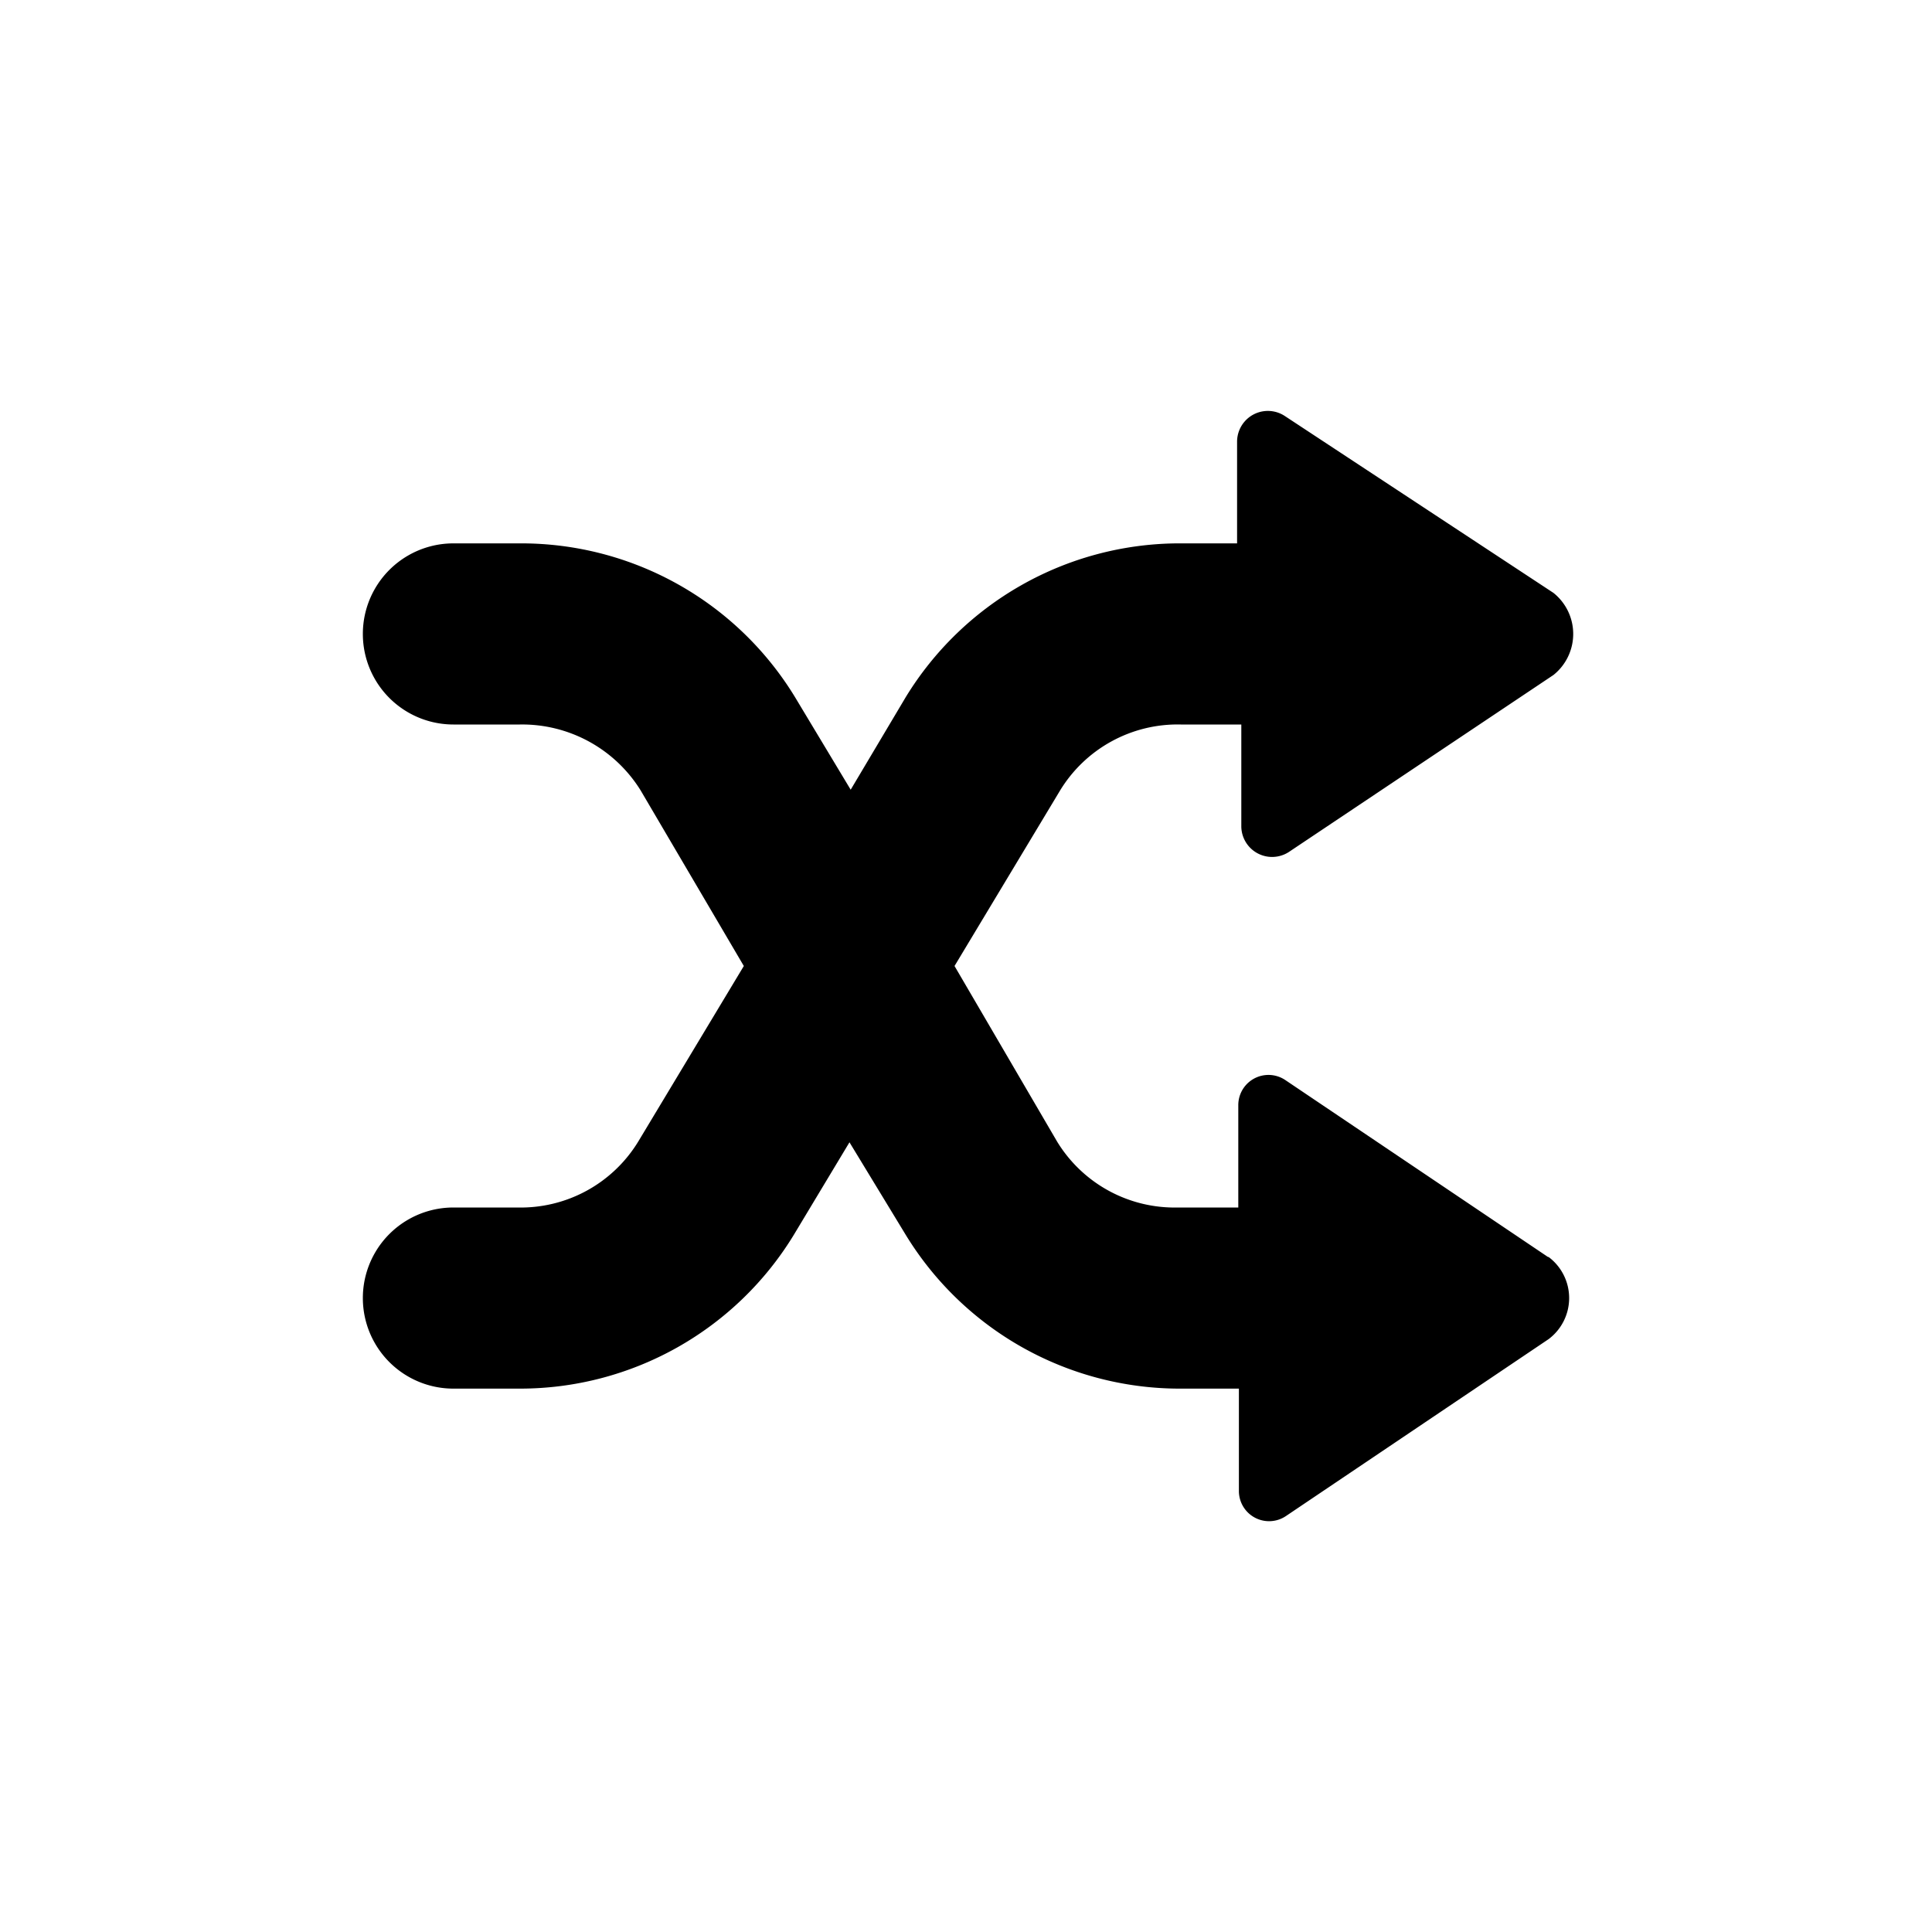 <svg id="icon" xmlns="http://www.w3.org/2000/svg" viewBox="0 0 32 32"><title>media-shuffle</title><path d="M25.64,20.82l-4.35-2.93a.5.5,0,0,0-.78.42V20h-1a2.28,2.28,0,0,1-2-1.09L15.81,16l1.75-2.91a2.28,2.28,0,0,1,2-1.09h1v1.69a.51.51,0,0,0,.79.42l4.38-2.93h0a.87.87,0,0,0,0-1.36h0L21.28,6.89a.51.51,0,0,0-.79.42V9h-1A5.32,5.32,0,0,0,15,11.55l-.91,1.53-.92-1.53A5.31,5.31,0,0,0,8.61,9H7.51a1.5,1.5,0,1,0,0,3h1.1a2.31,2.31,0,0,1,2,1.09L12.32,16l-1.75,2.91a2.28,2.28,0,0,1-2,1.09H7.51a1.5,1.5,0,1,0,0,3h1.1a5.31,5.31,0,0,0,4.54-2.55l.92-1.53L15,20.45A5.32,5.32,0,0,0,19.52,23h1v1.69a.5.5,0,0,0,.78.42l4.35-2.93h0a.85.85,0,0,0,0-1.36Z"/></svg>
